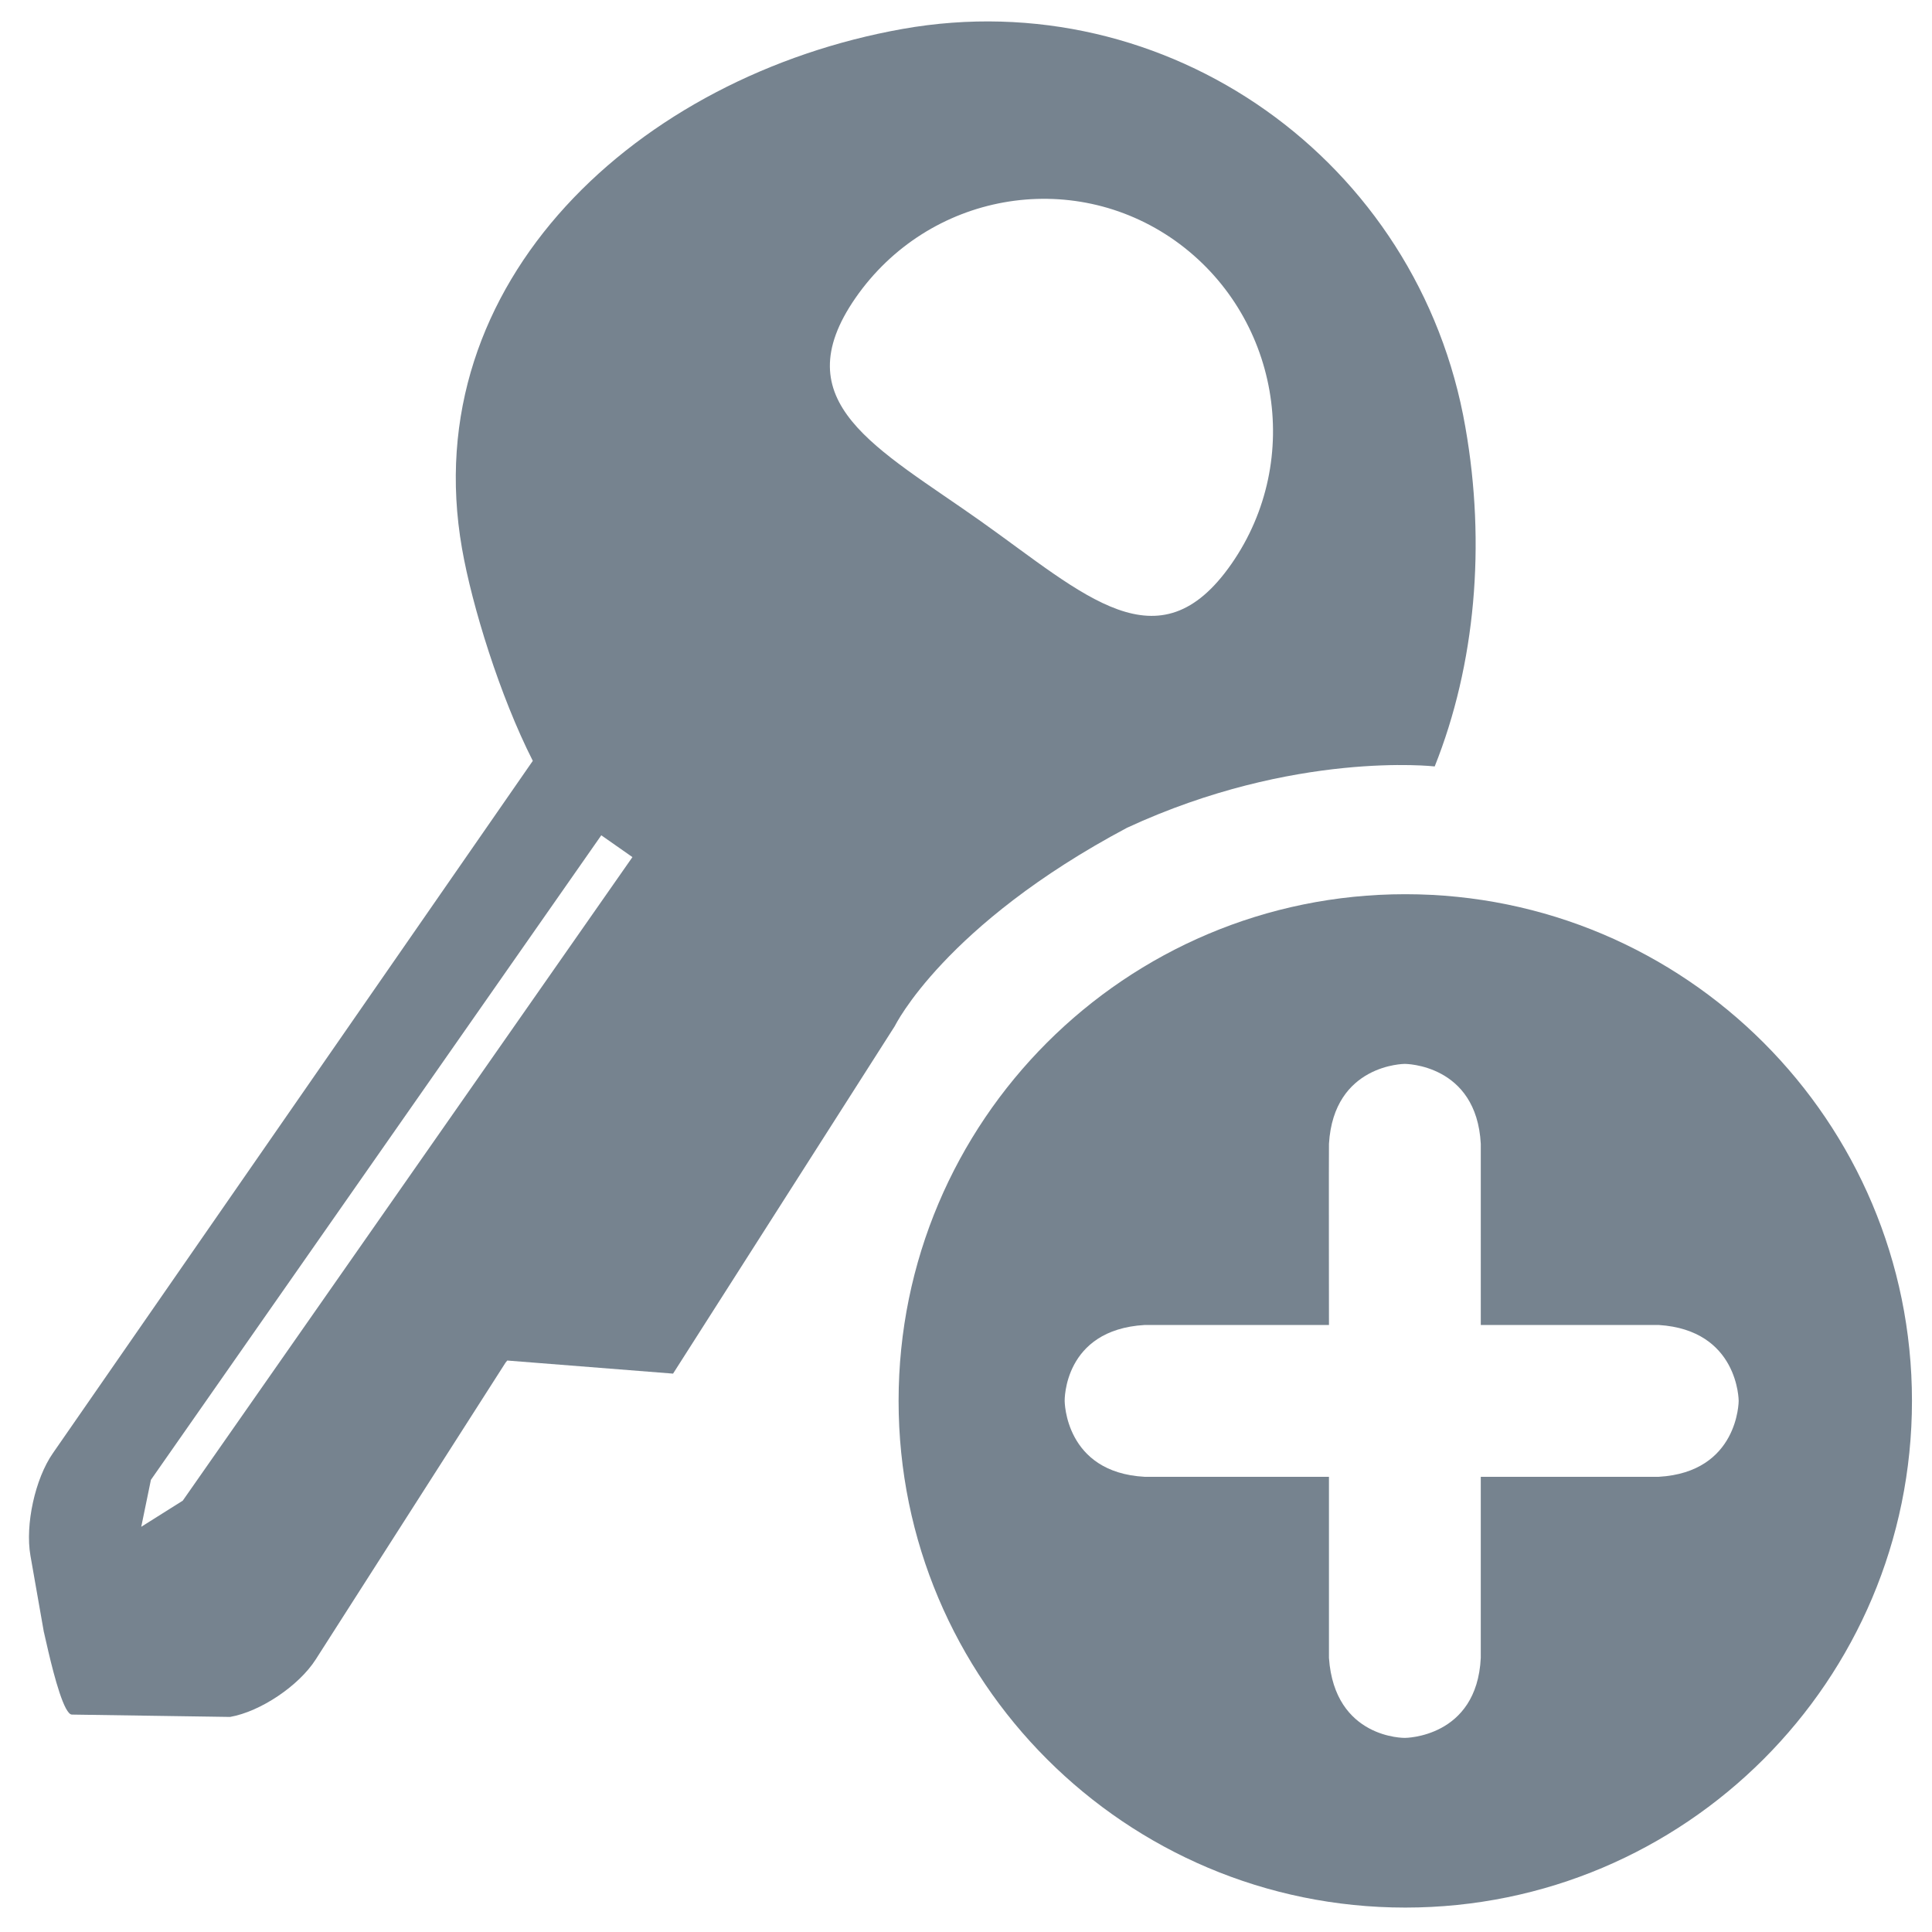 <?xml version="1.0" standalone="no"?><!DOCTYPE svg PUBLIC "-//W3C//DTD SVG 1.1//EN" "http://www.w3.org/Graphics/SVG/1.1/DTD/svg11.dtd"><svg t="1517901673965" class="icon" style="" viewBox="0 0 1024 1024" version="1.1" xmlns="http://www.w3.org/2000/svg" p-id="2284" xmlns:xlink="http://www.w3.org/1999/xlink" width="200" height="200"><defs><style type="text/css"></style></defs><path d="M776.689 226.468c-24.545-141.583-158.121-236.032-298.286-211.133-139.981 24.904-258.263 133.934-233.539 275.338 5.335 30.592 20.096 78.264 37.53 112.594L28.042 770.207c-9.426 13.517-14.766 37.888-11.919 54.252l11.028 62.787c-10.496-60.472 2.847 21.878 11.023 21.519l83.773 1.244c16.189-2.842 36.465-16.543 45.358-30.413l100.675-157.414 0.886-1.07 87.869 6.938 117.571-184.274s26.168-53.54 123.075-105.057c88.694-41.068 163.041-32.492 163.041-32.492 21.571-53.996 27.203-117.668 16.266-179.758zM96.865 795.382l-22.001 13.85 5.125-24.883 238.705-341.627 16.507 11.561-238.336 341.1zM652.713 298.854c-38.595 55.496-77.906 16.369-132.864-22.589-54.963-38.953-104.945-62.781-66.345-118.456 38.595-55.491 114.365-69.187 169.329-30.239 54.958 39.132 68.475 115.794 29.88 171.284z" fill="#76838f" p-id="2285"></path><path d="M1013.381 742.502c0 148.321-120.238 268.554-268.554 268.554s-268.554-120.238-268.554-268.554 120.238-268.554 268.554-268.554 268.554 120.238 268.554 268.554z m-309.002-136.243c-0.108 1.772 0 96.01 0 96.01H606.669c-43.167 2.545-42.373 40.233-42.373 40.233s0 37.939 42.373 40.233h97.705v96.01c3.011 42.957 40.233 42.373 40.233 42.373s38.154 0 40.233-42.373v-96.01h94.316c42.373-2.422 42.373-40.233 42.373-40.233s0-37.56-42.373-40.233h-94.31V606.259c-2.268-42.373-40.233-42.373-40.233-42.373s-37.719-0.005-40.233 42.373z" fill="#76838f" p-id="2286"></path></svg>